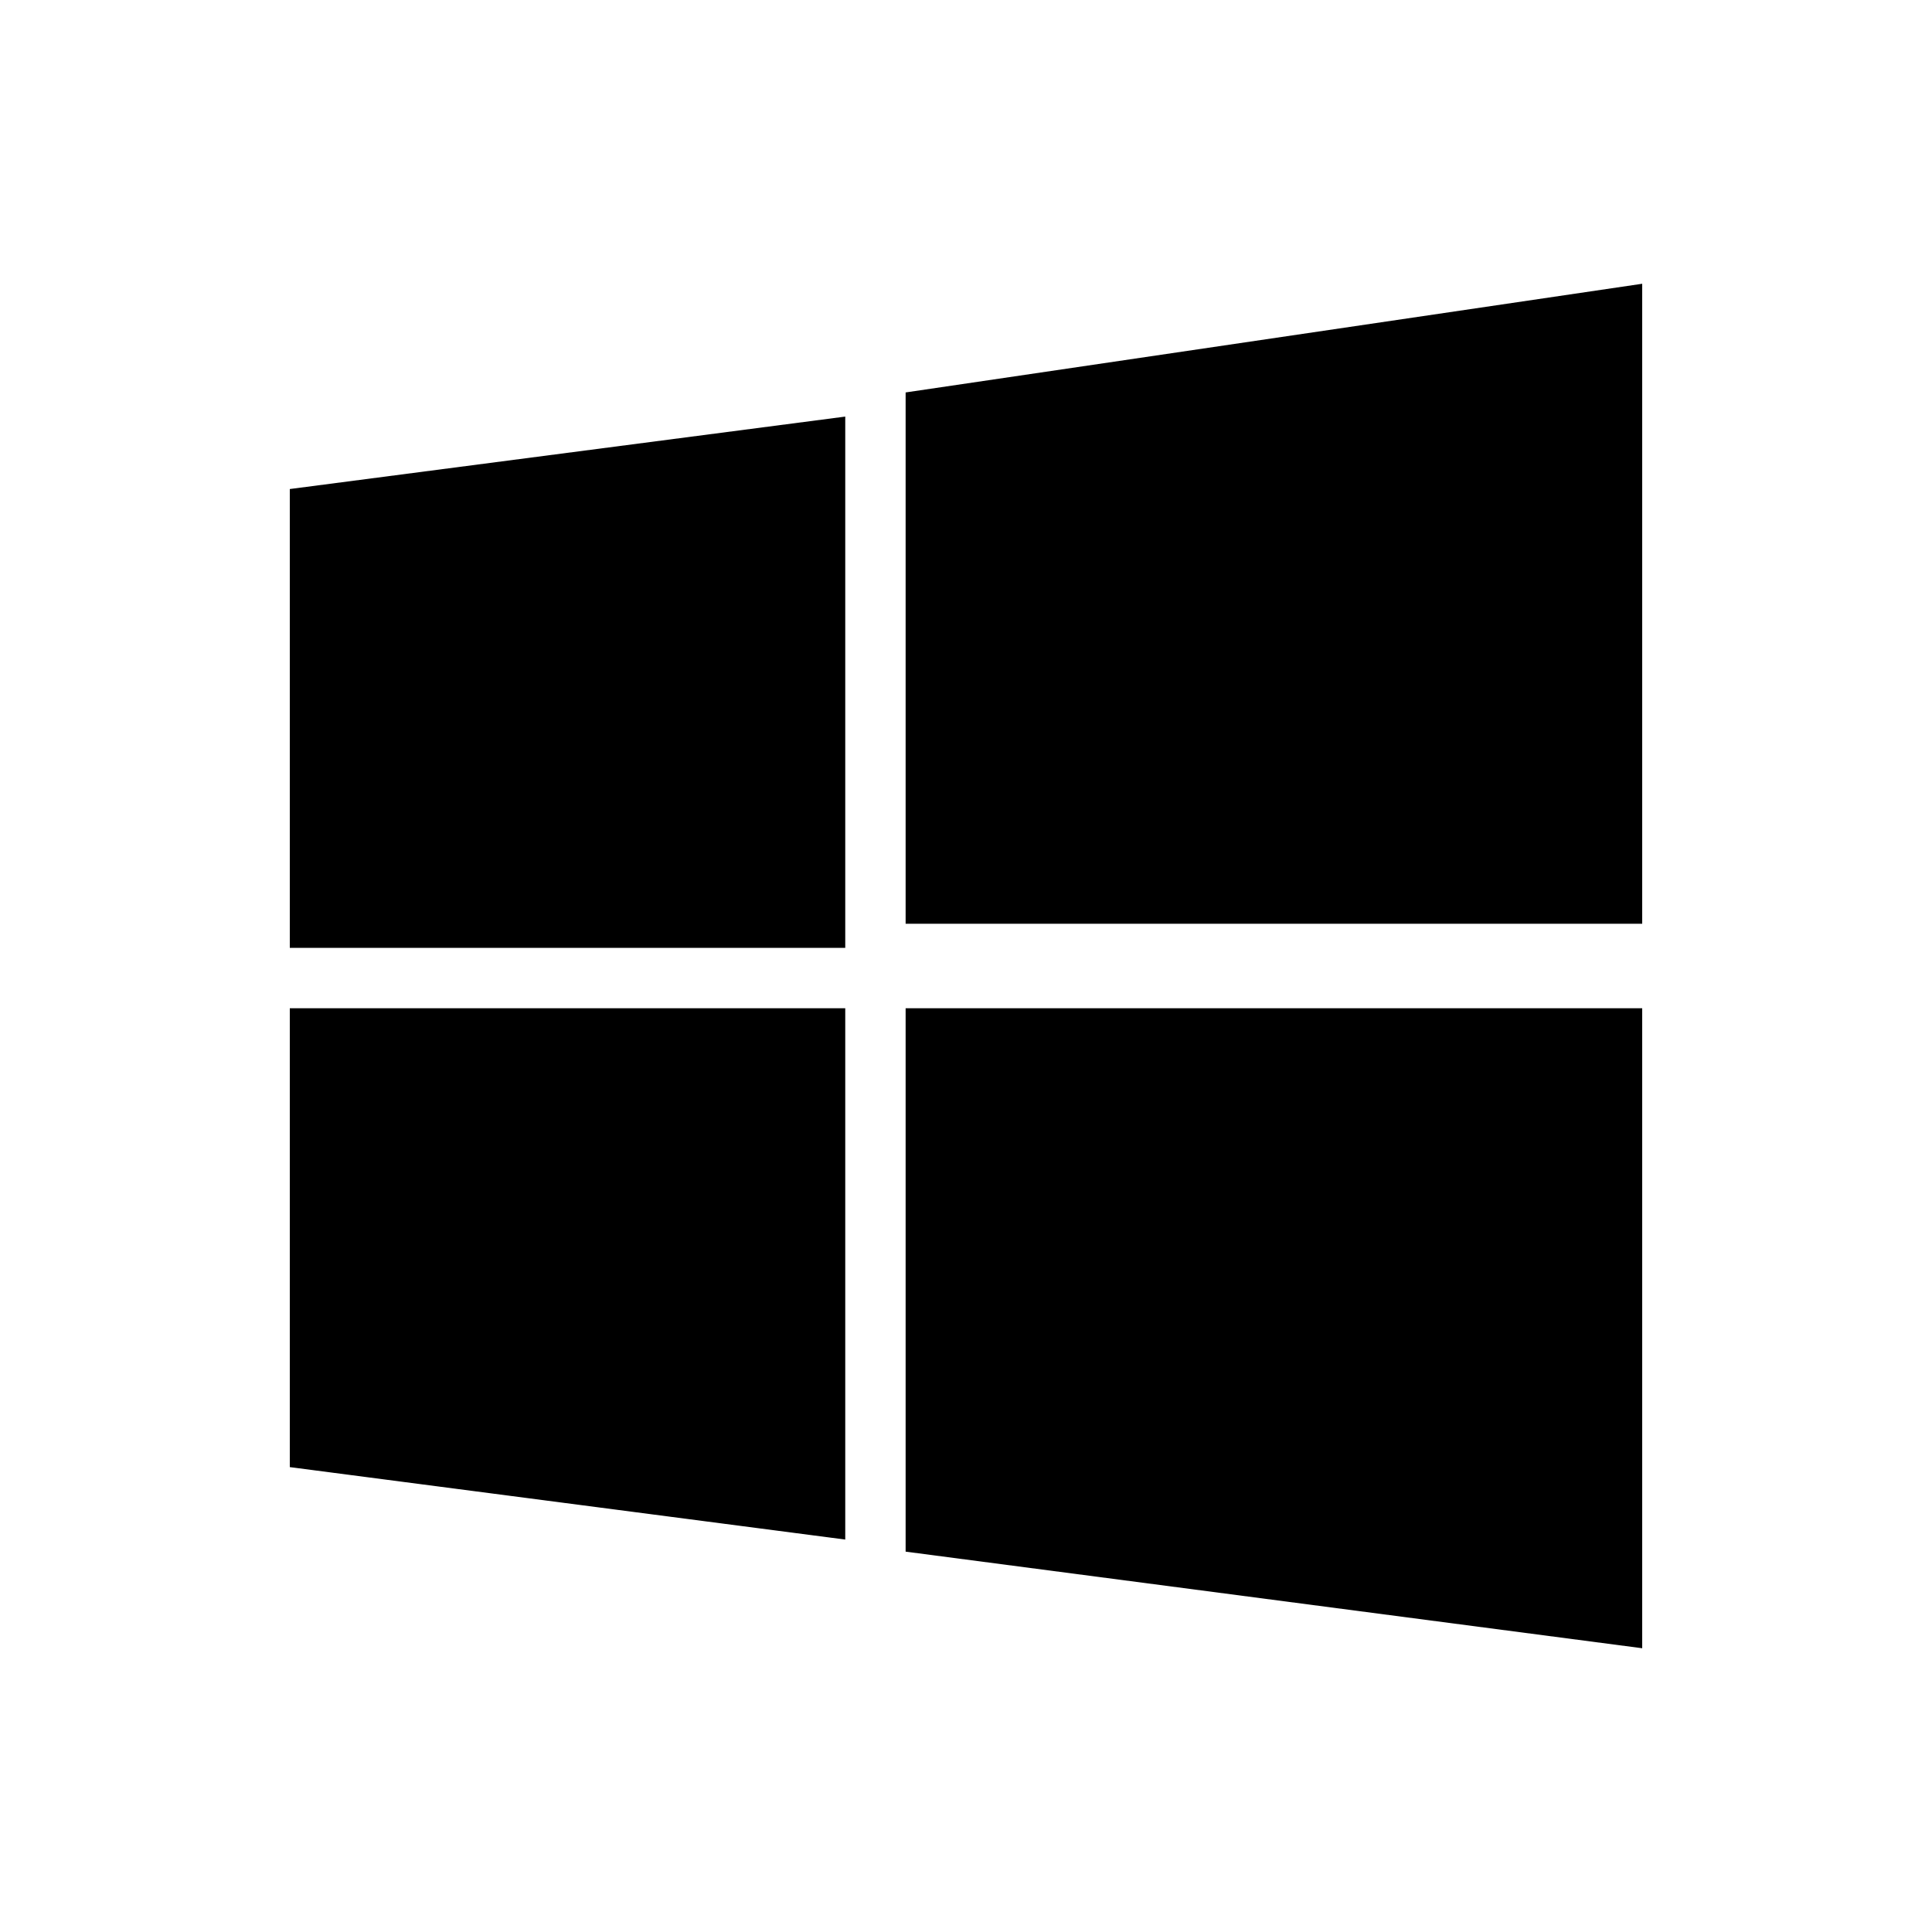 <!-- Generated by IcoMoon.io -->
<svg version="1.1" xmlns="http://www.w3.org/2000/svg" width="32" height="32" viewBox="0 0 32 32">
<path d="M4.8 8.1l9.2-1.2v8.8h-9.2v-7.6zM14 16.7v8.8l-9.2-1.2v-7.6h9.2zM15 6.5l12.2-1.8v10.6h-12.2v-8.8zM27.2 16.7v10.6l-12.2-1.6v-9h12.2z"></path>
</svg>
